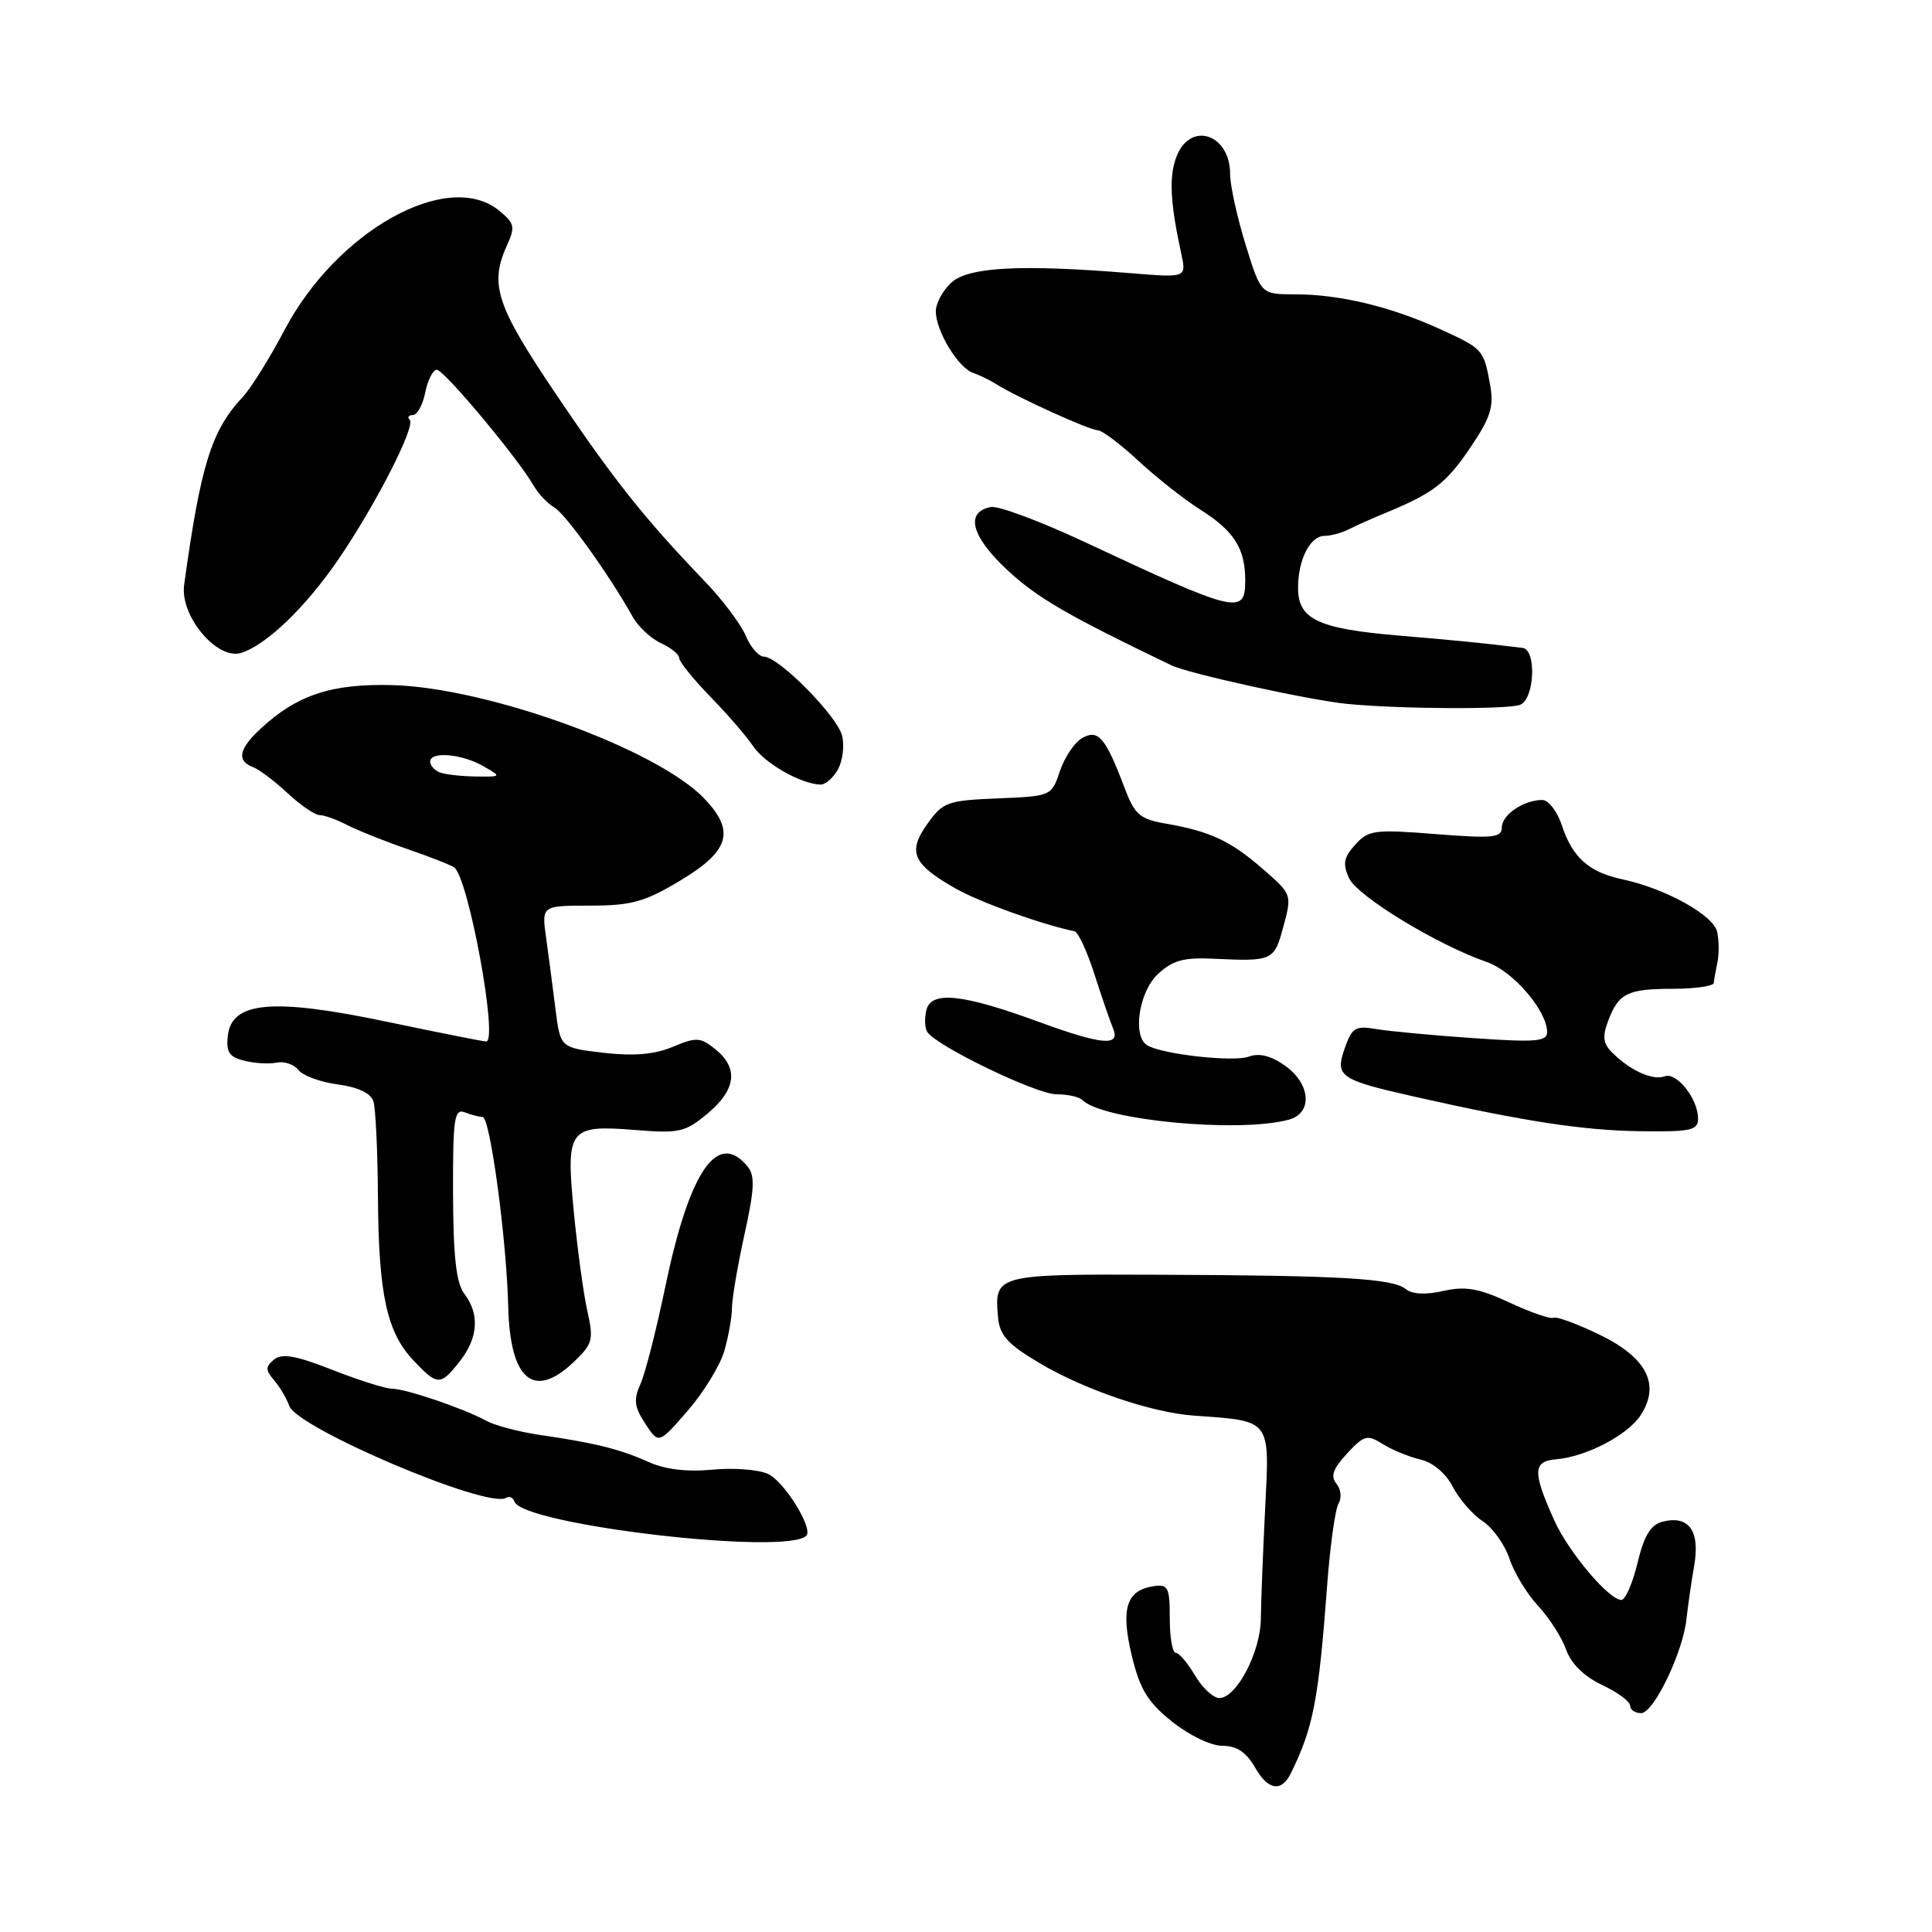 <?xml version="1.0" encoding="UTF-8" standalone="no"?>
<!DOCTYPE svg PUBLIC "-//W3C//DTD SVG 1.1//EN" "http://www.w3.org/Graphics/SVG/1.1/DTD/svg11.dtd" >
<svg xmlns="http://www.w3.org/2000/svg" xmlns:xlink="http://www.w3.org/1999/xlink" version="1.1" viewBox="0 0 256 256">
 <g >
 <path fill="currentColor"
d=" M 171.06 234.94 C 174.03 228.89 174.72 225.28 175.86 210.00 C 176.25 204.77 176.93 199.92 177.37 199.21 C 177.81 198.49 177.68 197.32 177.09 196.60 C 176.27 195.62 176.62 194.63 178.48 192.61 C 180.76 190.16 181.16 190.05 183.23 191.35 C 184.48 192.13 186.73 193.05 188.23 193.40 C 189.87 193.78 191.58 195.22 192.50 197.01 C 193.35 198.64 195.13 200.70 196.47 201.57 C 197.81 202.45 199.40 204.69 200.02 206.55 C 200.63 208.41 202.34 211.22 203.82 212.80 C 205.29 214.38 206.96 216.99 207.52 218.59 C 208.18 220.45 209.89 222.13 212.27 223.26 C 214.32 224.22 216.00 225.46 216.00 226.01 C 216.00 226.55 216.65 227.00 217.45 227.00 C 219.13 227.00 223.01 218.93 223.47 214.50 C 223.65 212.85 224.10 209.68 224.49 207.45 C 225.29 202.83 223.77 200.73 220.27 201.64 C 218.72 202.05 217.84 203.49 216.98 207.10 C 216.33 209.79 215.37 212.00 214.84 212.00 C 213.20 212.00 207.86 205.68 205.97 201.50 C 203.05 195.03 203.09 193.62 206.22 193.36 C 210.19 193.02 215.66 190.17 217.39 187.53 C 220.04 183.48 218.22 179.89 211.96 176.86 C 208.96 175.41 206.21 174.40 205.85 174.61 C 205.49 174.82 202.88 173.93 200.05 172.61 C 195.93 170.70 194.18 170.40 191.24 171.06 C 188.89 171.59 187.10 171.50 186.27 170.81 C 184.57 169.40 177.67 169.00 153.61 168.91 C 131.95 168.82 131.75 168.88 132.24 174.50 C 132.45 176.93 133.48 178.08 137.70 180.59 C 143.63 184.13 152.59 187.18 158.23 187.58 C 168.51 188.31 168.24 187.96 167.64 199.85 C 167.35 205.71 167.09 212.30 167.07 214.50 C 167.03 218.92 163.84 225.00 161.57 225.00 C 160.77 225.00 159.32 223.65 158.34 222.00 C 157.37 220.35 156.22 219.00 155.78 219.00 C 155.35 219.00 155.00 216.94 155.00 214.43 C 155.00 210.32 154.78 209.89 152.85 210.18 C 149.25 210.72 148.48 213.16 149.96 219.35 C 151.04 223.84 152.06 225.52 155.30 228.12 C 157.57 229.94 160.46 231.33 161.98 231.33 C 163.89 231.33 165.14 232.17 166.33 234.25 C 168.04 237.24 169.81 237.50 171.06 234.94 Z  M 106.84 203.49 C 107.79 202.54 103.91 196.28 101.76 195.30 C 100.49 194.72 97.17 194.47 94.37 194.74 C 91.02 195.06 88.12 194.71 85.89 193.70 C 82.12 192.01 78.91 191.21 71.50 190.13 C 68.75 189.73 65.56 188.88 64.41 188.25 C 61.48 186.64 53.81 184.03 51.94 184.01 C 51.08 184.01 47.52 182.88 44.03 181.51 C 39.19 179.61 37.35 179.29 36.31 180.15 C 35.16 181.11 35.16 181.54 36.32 182.89 C 37.08 183.78 37.98 185.30 38.33 186.29 C 39.38 189.24 64.63 199.96 67.04 198.48 C 67.47 198.21 67.98 198.42 68.16 198.96 C 69.23 202.05 104.19 206.15 106.84 203.49 Z  M 95.98 179.00 C 96.53 177.07 96.99 174.50 96.99 173.28 C 97.00 172.06 97.74 167.68 98.65 163.56 C 99.99 157.47 100.06 155.77 99.03 154.53 C 95.03 149.72 91.31 155.24 88.11 170.71 C 86.94 176.33 85.48 182.05 84.85 183.42 C 83.93 185.46 84.05 186.42 85.50 188.64 C 87.28 191.36 87.28 191.36 91.12 186.93 C 93.24 184.49 95.42 180.93 95.98 179.00 Z  M 60.93 180.37 C 63.36 177.27 63.58 174.14 61.53 171.44 C 60.45 170.01 60.06 166.54 60.03 158.14 C 60.00 148.19 60.20 146.86 61.58 147.39 C 62.45 147.73 63.52 148.00 63.95 148.00 C 64.94 148.00 67.13 164.24 67.34 173.10 C 67.58 182.89 70.73 185.54 76.07 180.43 C 78.53 178.08 78.68 177.51 77.83 173.72 C 77.31 171.44 76.51 165.51 76.03 160.54 C 74.97 149.51 75.34 149.02 84.31 149.74 C 90.02 150.20 90.84 150.00 93.78 147.53 C 97.54 144.37 97.88 141.53 94.80 139.04 C 92.82 137.43 92.28 137.40 89.15 138.71 C 86.70 139.73 84.00 139.96 79.96 139.50 C 74.24 138.83 74.24 138.83 73.60 133.67 C 73.24 130.82 72.69 126.59 72.36 124.25 C 71.77 120.00 71.77 120.00 78.18 120.00 C 83.63 120.00 85.41 119.51 90.04 116.74 C 96.68 112.78 97.47 110.15 93.33 105.82 C 87.10 99.28 64.65 91.12 52.00 90.78 C 43.92 90.57 39.38 92.07 34.55 96.54 C 31.64 99.23 31.33 100.80 33.51 101.64 C 34.35 101.96 36.42 103.52 38.12 105.11 C 39.82 106.70 41.73 108.00 42.36 108.01 C 42.99 108.01 44.62 108.60 46.00 109.32 C 47.38 110.03 50.98 111.47 54.00 112.51 C 57.02 113.55 59.81 114.65 60.20 114.95 C 62.10 116.44 66.05 138.00 64.42 138.00 C 64.03 138.00 58.09 136.82 51.23 135.38 C 36.15 132.22 30.71 132.70 30.19 137.22 C 29.94 139.40 30.36 140.05 32.36 140.55 C 33.72 140.90 35.66 141.01 36.67 140.80 C 37.68 140.60 38.97 141.04 39.54 141.78 C 40.10 142.52 42.45 143.39 44.76 143.69 C 47.44 144.05 49.14 144.86 49.48 145.93 C 49.77 146.84 50.04 152.52 50.08 158.55 C 50.16 171.50 51.25 176.52 54.77 180.25 C 57.98 183.64 58.35 183.65 60.93 180.37 Z  M 225.00 148.22 C 225.00 145.59 222.15 142.00 220.55 142.62 C 219.01 143.21 215.98 141.84 213.62 139.47 C 212.41 138.27 212.30 137.34 213.10 135.24 C 214.49 131.59 215.63 131.03 221.75 131.02 C 224.64 131.01 227.03 130.66 227.08 130.25 C 227.12 129.84 227.34 128.60 227.57 127.50 C 227.80 126.40 227.78 124.58 227.53 123.47 C 227.03 121.25 220.67 117.73 215.00 116.52 C 210.55 115.58 208.36 113.63 206.96 109.38 C 206.35 107.52 205.18 106.00 204.36 106.00 C 201.89 106.00 199.00 107.97 199.00 109.64 C 199.00 111.00 197.83 111.12 190.23 110.52 C 182.13 109.88 181.33 109.98 179.58 111.92 C 178.04 113.61 177.89 114.46 178.76 116.37 C 179.84 118.74 190.46 125.21 197.00 127.47 C 200.48 128.67 205.00 133.92 205.00 136.77 C 205.00 138.01 203.47 138.13 195.25 137.56 C 189.89 137.19 184.10 136.65 182.38 136.36 C 179.59 135.88 179.14 136.16 178.18 138.91 C 176.88 142.65 177.48 143.07 187.50 145.33 C 201.96 148.59 209.73 149.78 217.25 149.89 C 224.05 149.99 225.00 149.78 225.00 148.22 Z  M 170.75 148.37 C 173.97 147.51 173.70 143.63 170.25 141.19 C 168.39 139.88 166.84 139.50 165.47 140.01 C 163.46 140.76 153.94 139.70 152.00 138.50 C 150.03 137.28 150.91 131.43 153.42 129.08 C 155.34 127.27 156.82 126.85 160.67 127.03 C 168.67 127.41 168.83 127.33 170.06 122.76 C 171.20 118.55 171.18 118.49 167.35 115.16 C 163.06 111.42 160.38 110.16 154.52 109.14 C 151.03 108.54 150.36 107.96 149.02 104.42 C 146.49 97.73 145.54 96.60 143.42 97.78 C 142.40 98.35 141.07 100.32 140.45 102.16 C 139.33 105.49 139.30 105.50 132.20 105.79 C 125.52 106.07 124.94 106.28 122.88 109.17 C 120.23 112.89 120.92 114.49 126.60 117.72 C 129.76 119.53 137.94 122.47 142.38 123.40 C 142.86 123.50 144.04 126.04 145.00 129.04 C 145.96 132.04 147.08 135.29 147.48 136.25 C 148.51 138.70 146.04 138.48 137.50 135.35 C 127.55 131.71 123.42 131.28 122.76 133.80 C 122.48 134.89 122.53 136.21 122.87 136.74 C 124.08 138.61 137.33 145.00 139.98 145.00 C 141.46 145.00 143.00 145.34 143.41 145.75 C 146.04 148.43 164.09 150.16 170.75 148.37 Z  M 111.05 101.91 C 111.67 100.76 111.91 98.76 111.58 97.48 C 110.93 94.86 103.18 87.03 101.23 87.01 C 100.53 87.00 99.45 85.76 98.82 84.25 C 98.19 82.74 95.74 79.47 93.36 77.00 C 85.41 68.72 81.32 63.58 73.63 52.17 C 65.71 40.41 64.82 37.68 67.21 32.43 C 68.29 30.06 68.17 29.56 66.10 27.88 C 59.32 22.39 44.63 30.58 37.70 43.73 C 35.74 47.45 33.25 51.44 32.18 52.59 C 28.01 57.03 26.59 61.59 24.40 77.50 C 23.83 81.63 28.78 87.52 31.97 86.51 C 35.33 85.44 40.53 80.43 44.88 74.06 C 49.82 66.82 55.11 56.45 54.29 55.62 C 53.95 55.28 54.14 55.00 54.71 55.00 C 55.28 55.00 56.02 53.65 56.35 52.00 C 56.68 50.35 57.37 49.00 57.88 49.00 C 58.84 49.00 68.55 60.62 70.68 64.30 C 71.32 65.42 72.56 66.73 73.43 67.22 C 74.90 68.04 80.80 76.27 83.83 81.72 C 84.57 83.04 86.25 84.61 87.58 85.22 C 88.91 85.83 90.00 86.72 90.00 87.20 C 90.00 87.68 91.85 89.97 94.10 92.29 C 96.36 94.60 98.92 97.57 99.80 98.88 C 101.33 101.15 106.11 103.88 108.71 103.96 C 109.38 103.98 110.43 103.06 111.05 101.91 Z  M 201.42 93.39 C 203.34 92.65 203.63 86.08 201.75 85.85 C 196.16 85.17 193.38 84.90 185.50 84.23 C 174.65 83.32 172.00 82.08 172.00 77.90 C 172.00 74.12 173.60 71.00 175.55 71.00 C 176.36 71.00 177.81 70.60 178.76 70.12 C 179.72 69.63 181.85 68.68 183.50 68.00 C 189.90 65.37 191.61 64.06 194.79 59.36 C 197.52 55.33 197.97 53.90 197.45 51.01 C 196.60 46.28 196.53 46.21 190.66 43.54 C 184.21 40.61 177.45 39.00 171.60 39.00 C 167.08 39.00 167.08 39.00 165.04 32.39 C 163.92 28.76 163.00 24.58 163.00 23.09 C 163.00 17.74 157.72 16.00 155.89 20.75 C 154.88 23.38 155.04 26.80 156.53 33.65 C 157.21 36.80 157.21 36.80 149.85 36.20 C 135.32 35.01 128.36 35.37 126.09 37.42 C 124.94 38.46 124.00 40.18 124.00 41.25 C 124.00 43.84 126.95 48.72 128.92 49.40 C 129.79 49.70 131.18 50.37 132.00 50.90 C 134.64 52.58 144.35 57.00 145.45 57.01 C 146.03 57.02 148.45 58.84 150.84 61.06 C 153.23 63.28 156.93 66.19 159.05 67.53 C 163.54 70.37 165.00 72.67 165.00 76.93 C 165.00 81.52 163.89 81.26 143.79 71.85 C 137.90 69.09 132.28 66.99 131.30 67.18 C 127.84 67.85 128.68 71.06 133.48 75.54 C 137.44 79.22 141.44 81.54 155.22 88.16 C 157.54 89.27 173.50 92.77 178.50 93.27 C 185.38 93.95 199.76 94.03 201.42 93.39 Z  M 58.25 102.34 C 57.56 102.06 57.00 101.42 57.00 100.92 C 57.00 99.53 61.17 99.88 64.00 101.50 C 66.50 102.93 66.50 102.93 63.00 102.89 C 61.08 102.86 58.94 102.62 58.25 102.34 Z "/>
</g>
</svg>
